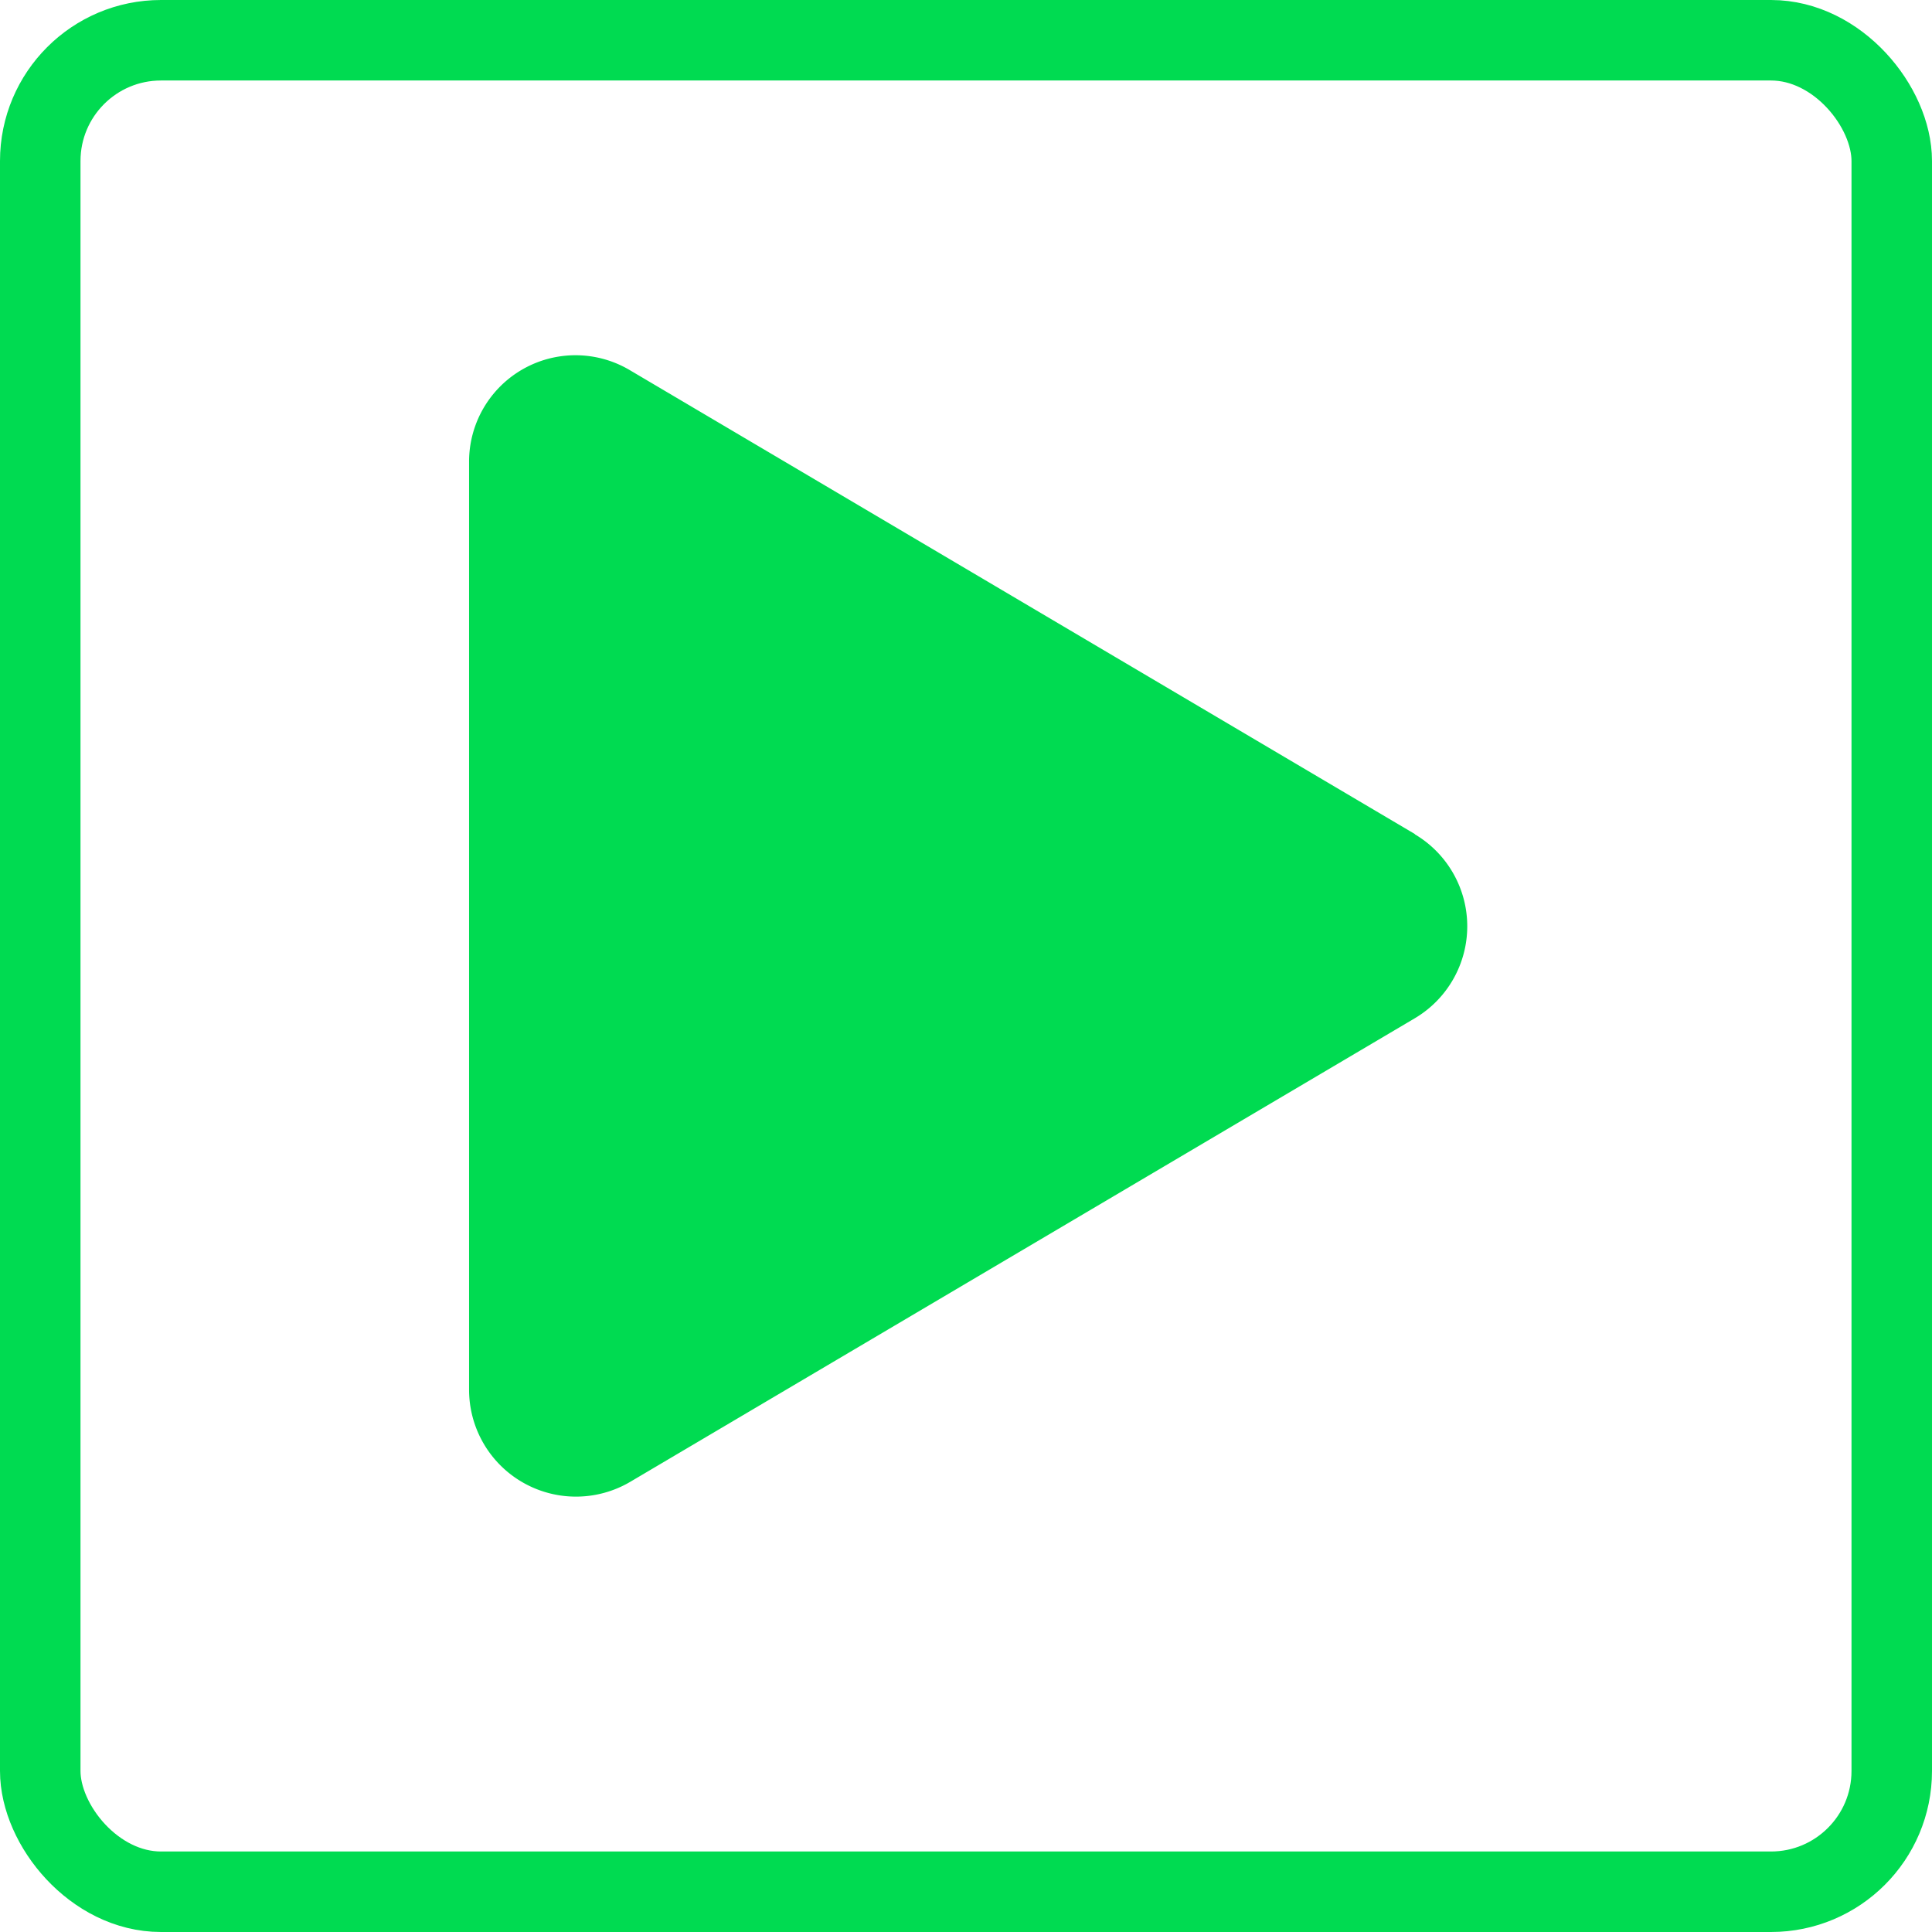 <svg xmlns="http://www.w3.org/2000/svg" xmlns:xlink="http://www.w3.org/1999/xlink" width="24" height="24" viewBox="0 0 24 24">
  <defs>
    <clipPath id="clip-Play_video_icon">
      <rect width="24" height="24"/>
    </clipPath>
  </defs>
  <g id="Play_video_icon" data-name="Play video icon" clip-path="url(#clip-Play_video_icon)">
    <g id="Group_2840" data-name="Group 2840" transform="translate(-467 -904)">
      <g id="Rectangle_401" data-name="Rectangle 401" transform="translate(467 904)" fill="none" stroke="#00db51" stroke-width="1">
        <rect width="24" height="24" rx="2" stroke="none"/>
        <rect x="0.5" y="0.5" width="23" height="23" rx="1.5" fill="none"/>
      </g>
      <path id="Icon_awesome-play" data-name="Icon awesome-play" d="M11.751,5.946,2,.184A1.322,1.322,0,0,0,0,1.328V12.849a1.328,1.328,0,0,0,2,1.144l9.747-5.759a1.328,1.328,0,0,0,0-2.287Z" transform="translate(472.827 908.416)" fill="#00db51"/>
    </g>
  </g>
</svg>
